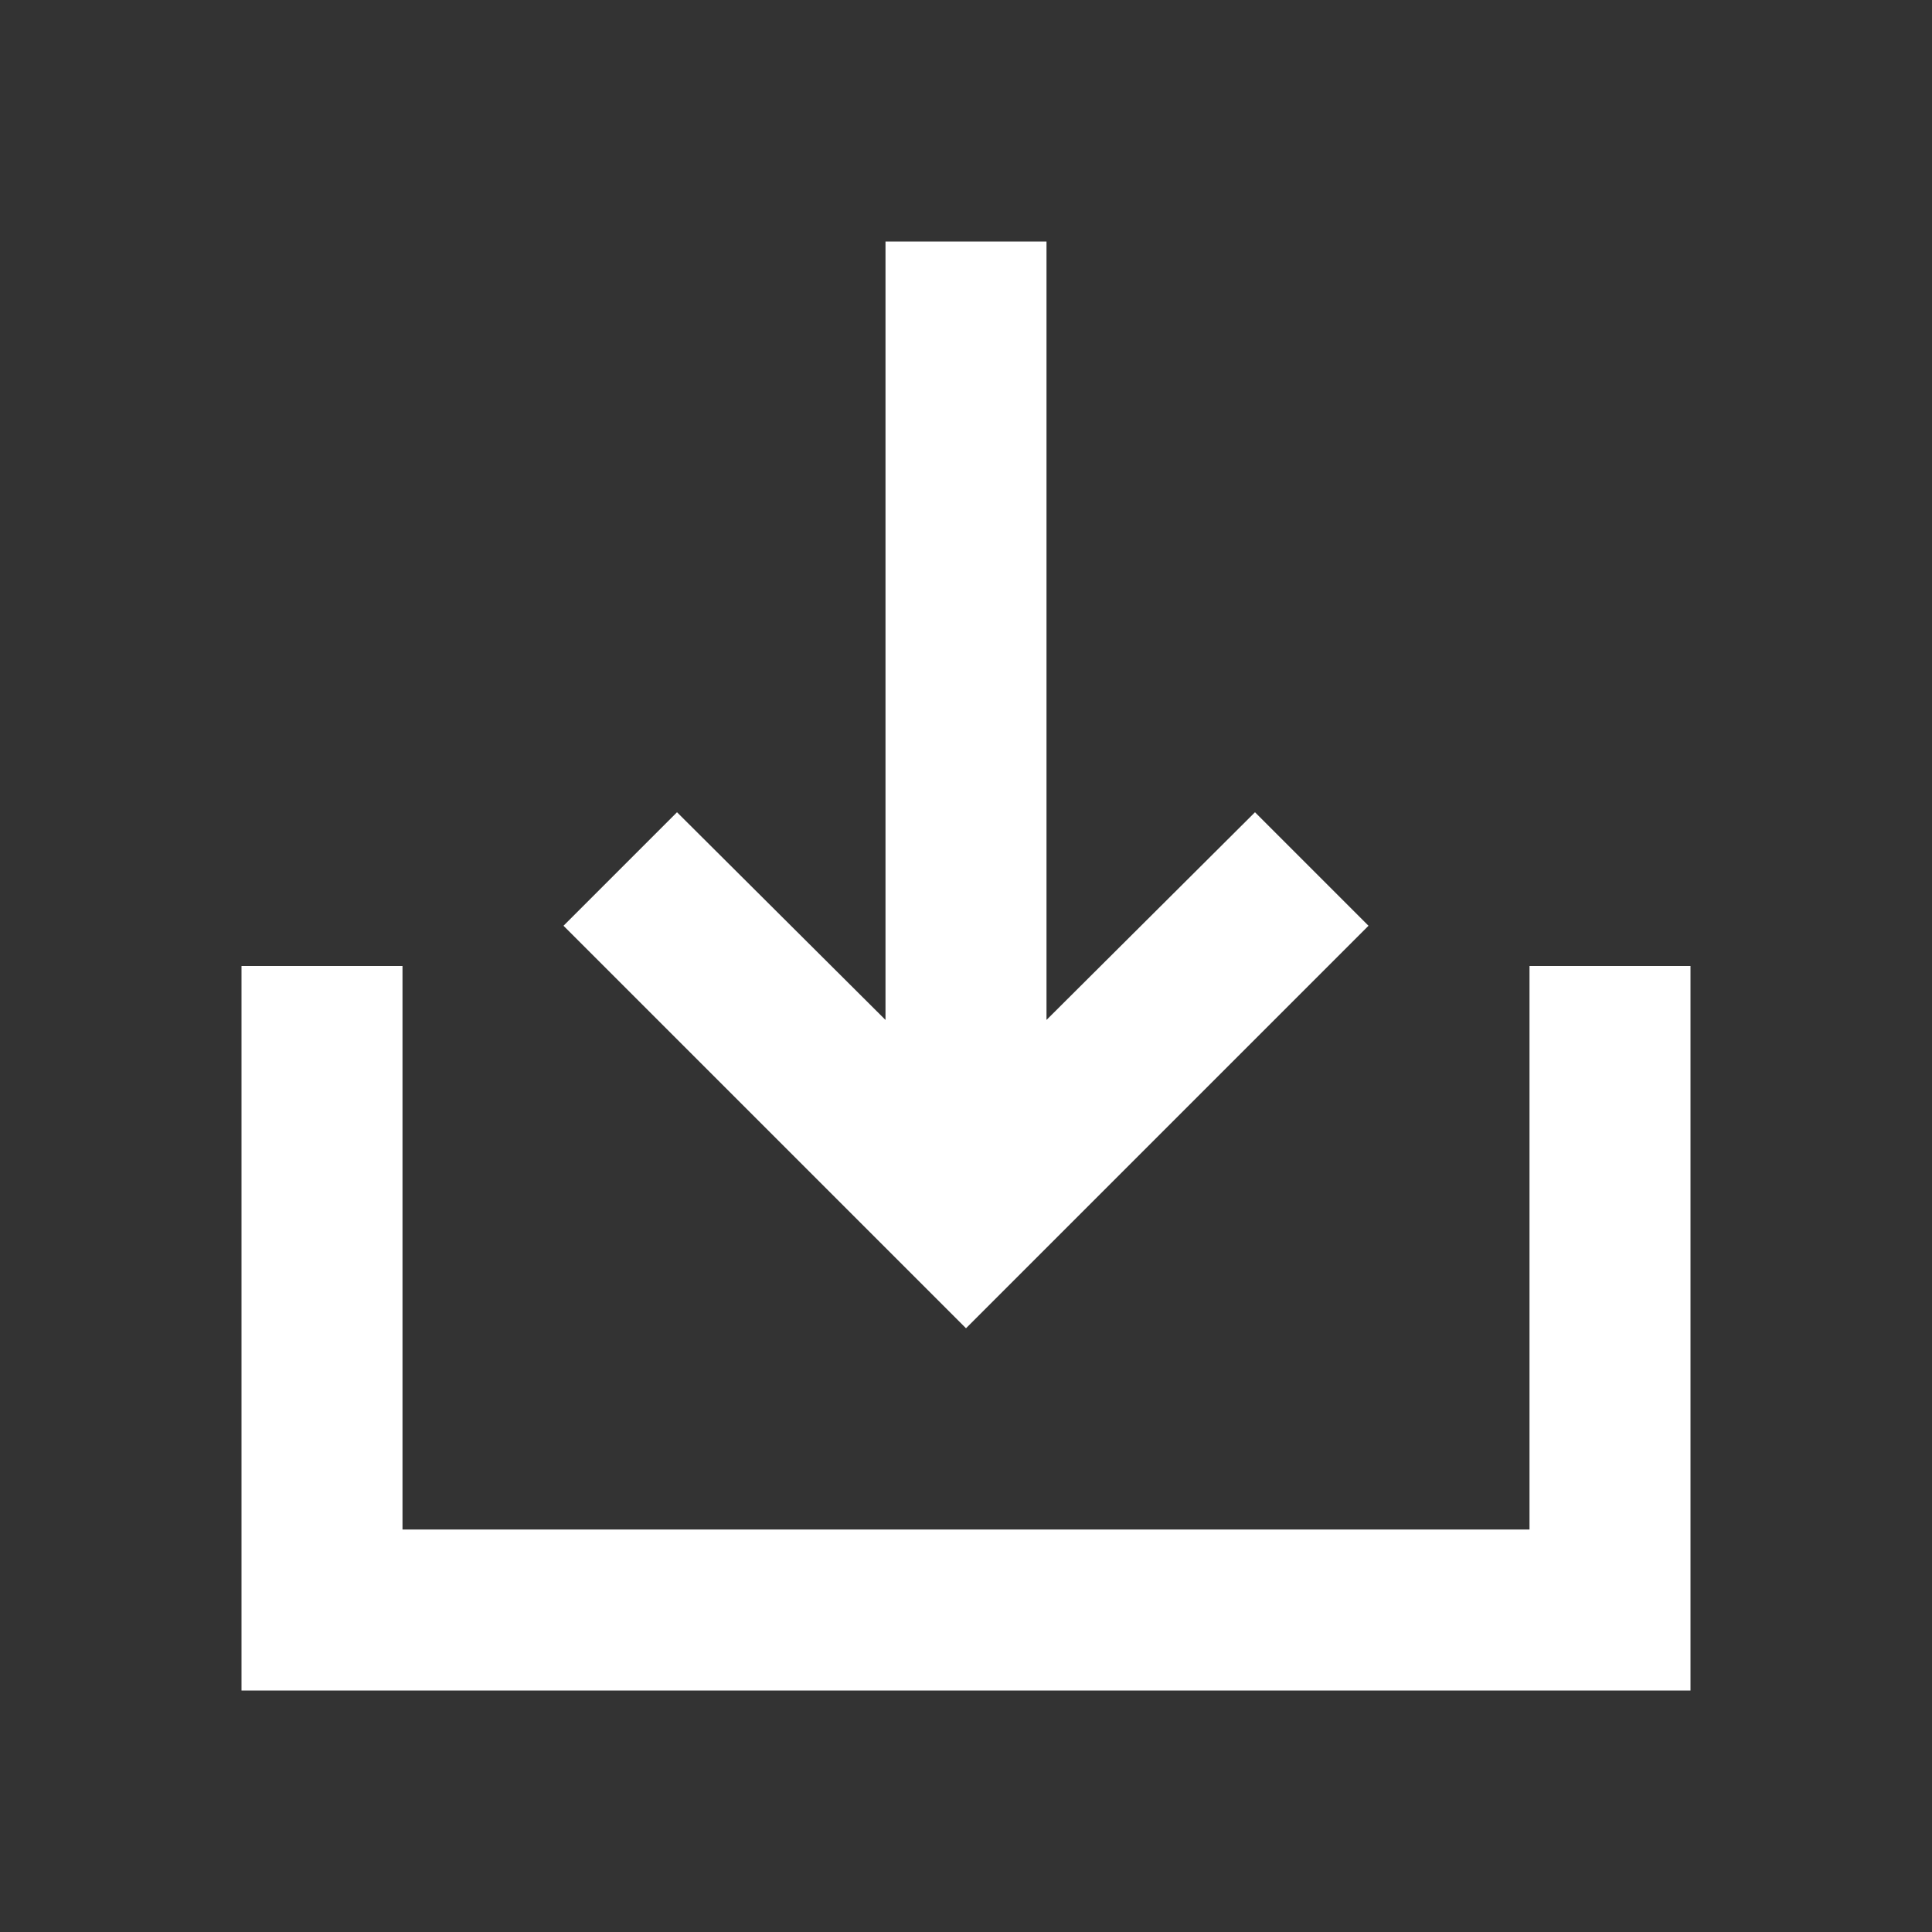 <svg xmlns="http://www.w3.org/2000/svg" width="24" height="24" viewBox="0 0 24 24"><rect x="0" y="0" width="24" height="24" fill="#333333" stroke="none"/><path d="M19 12v7H5v-7H3v9h18v-9h-2zm-6 .67l2.59-2.58L17 11.5l-5 5l-5-5l1.41-1.41L11 12.67V3h2v9.67z" fill="white"/></svg>